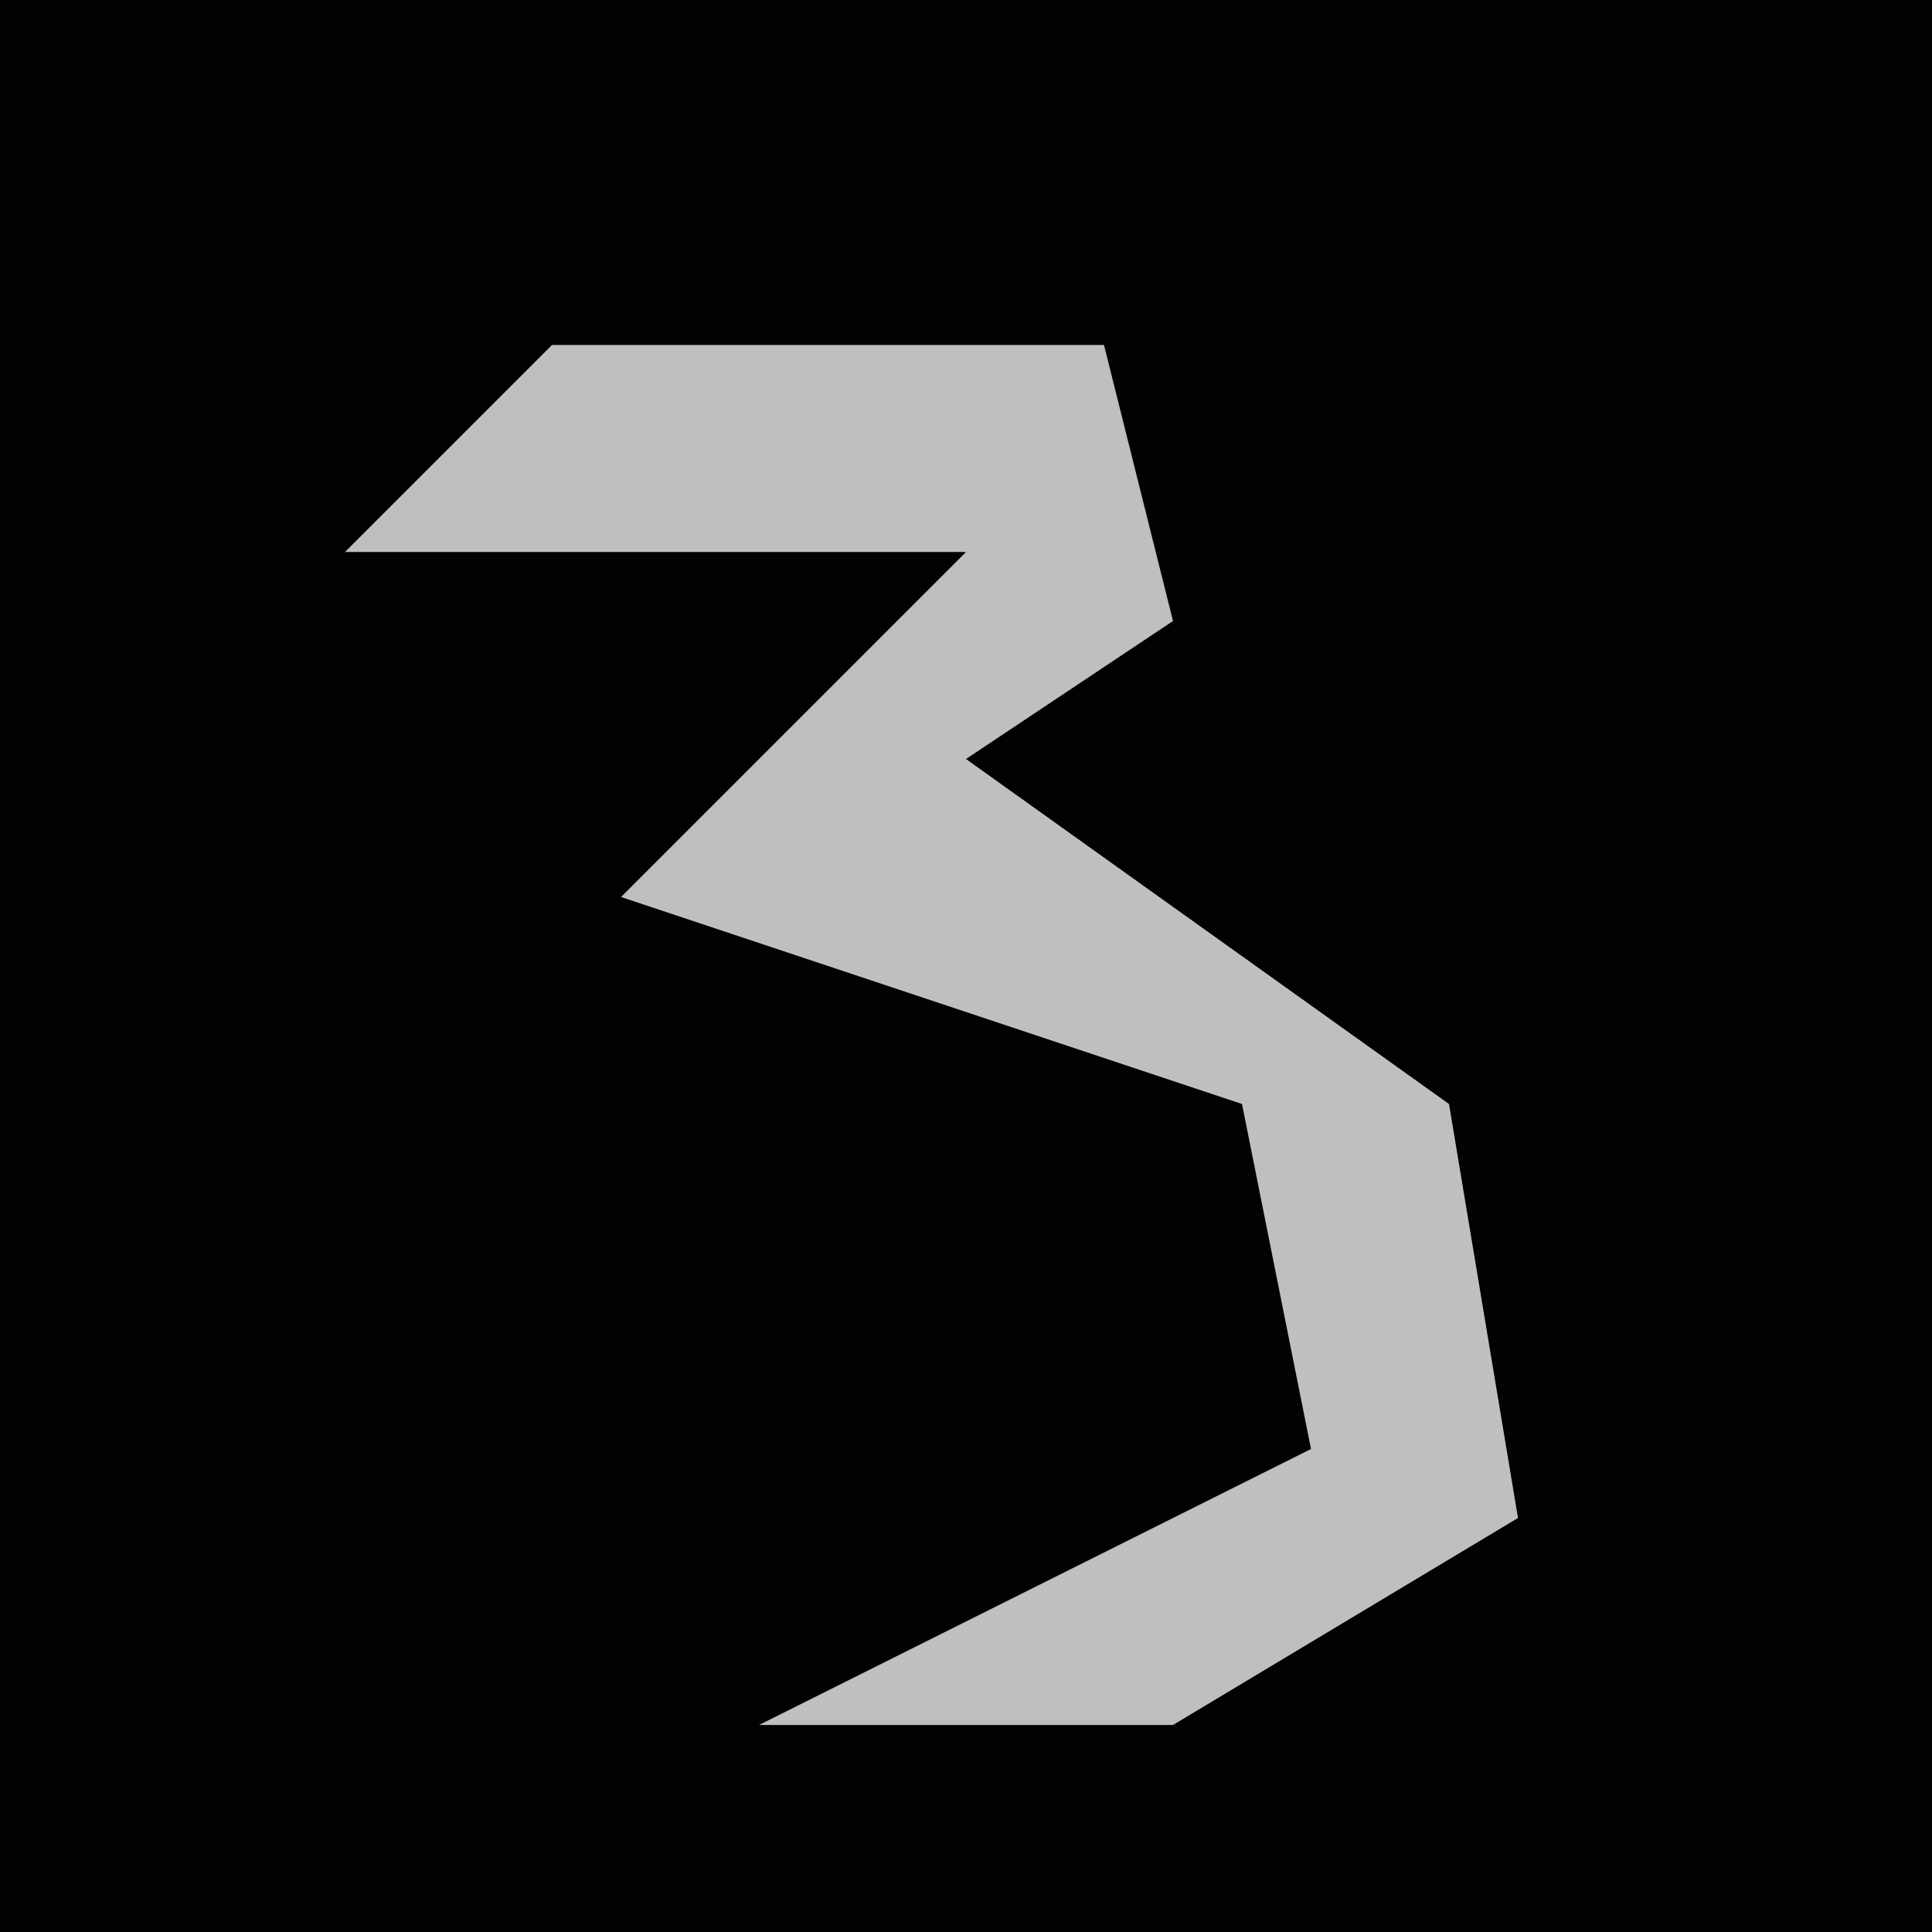 <?xml version="1.0" encoding="UTF-8"?>
<svg version="1.1" xmlns="http://www.w3.org/2000/svg" width="28" height="28">
<path d="M0,0 L28,0 L28,28 L0,28 Z " fill="#020202" transform="translate(0,0)"/>
<path d="M0,0 L8,0 L9,4 L6,6 L13,11 L14,17 L9,20 L3,20 L7,18 L11,16 L10,11 L1,8 L6,3 L0,3 L-3,3 Z " fill="#BFBFBF" transform="translate(8,5)"/>
</svg>

